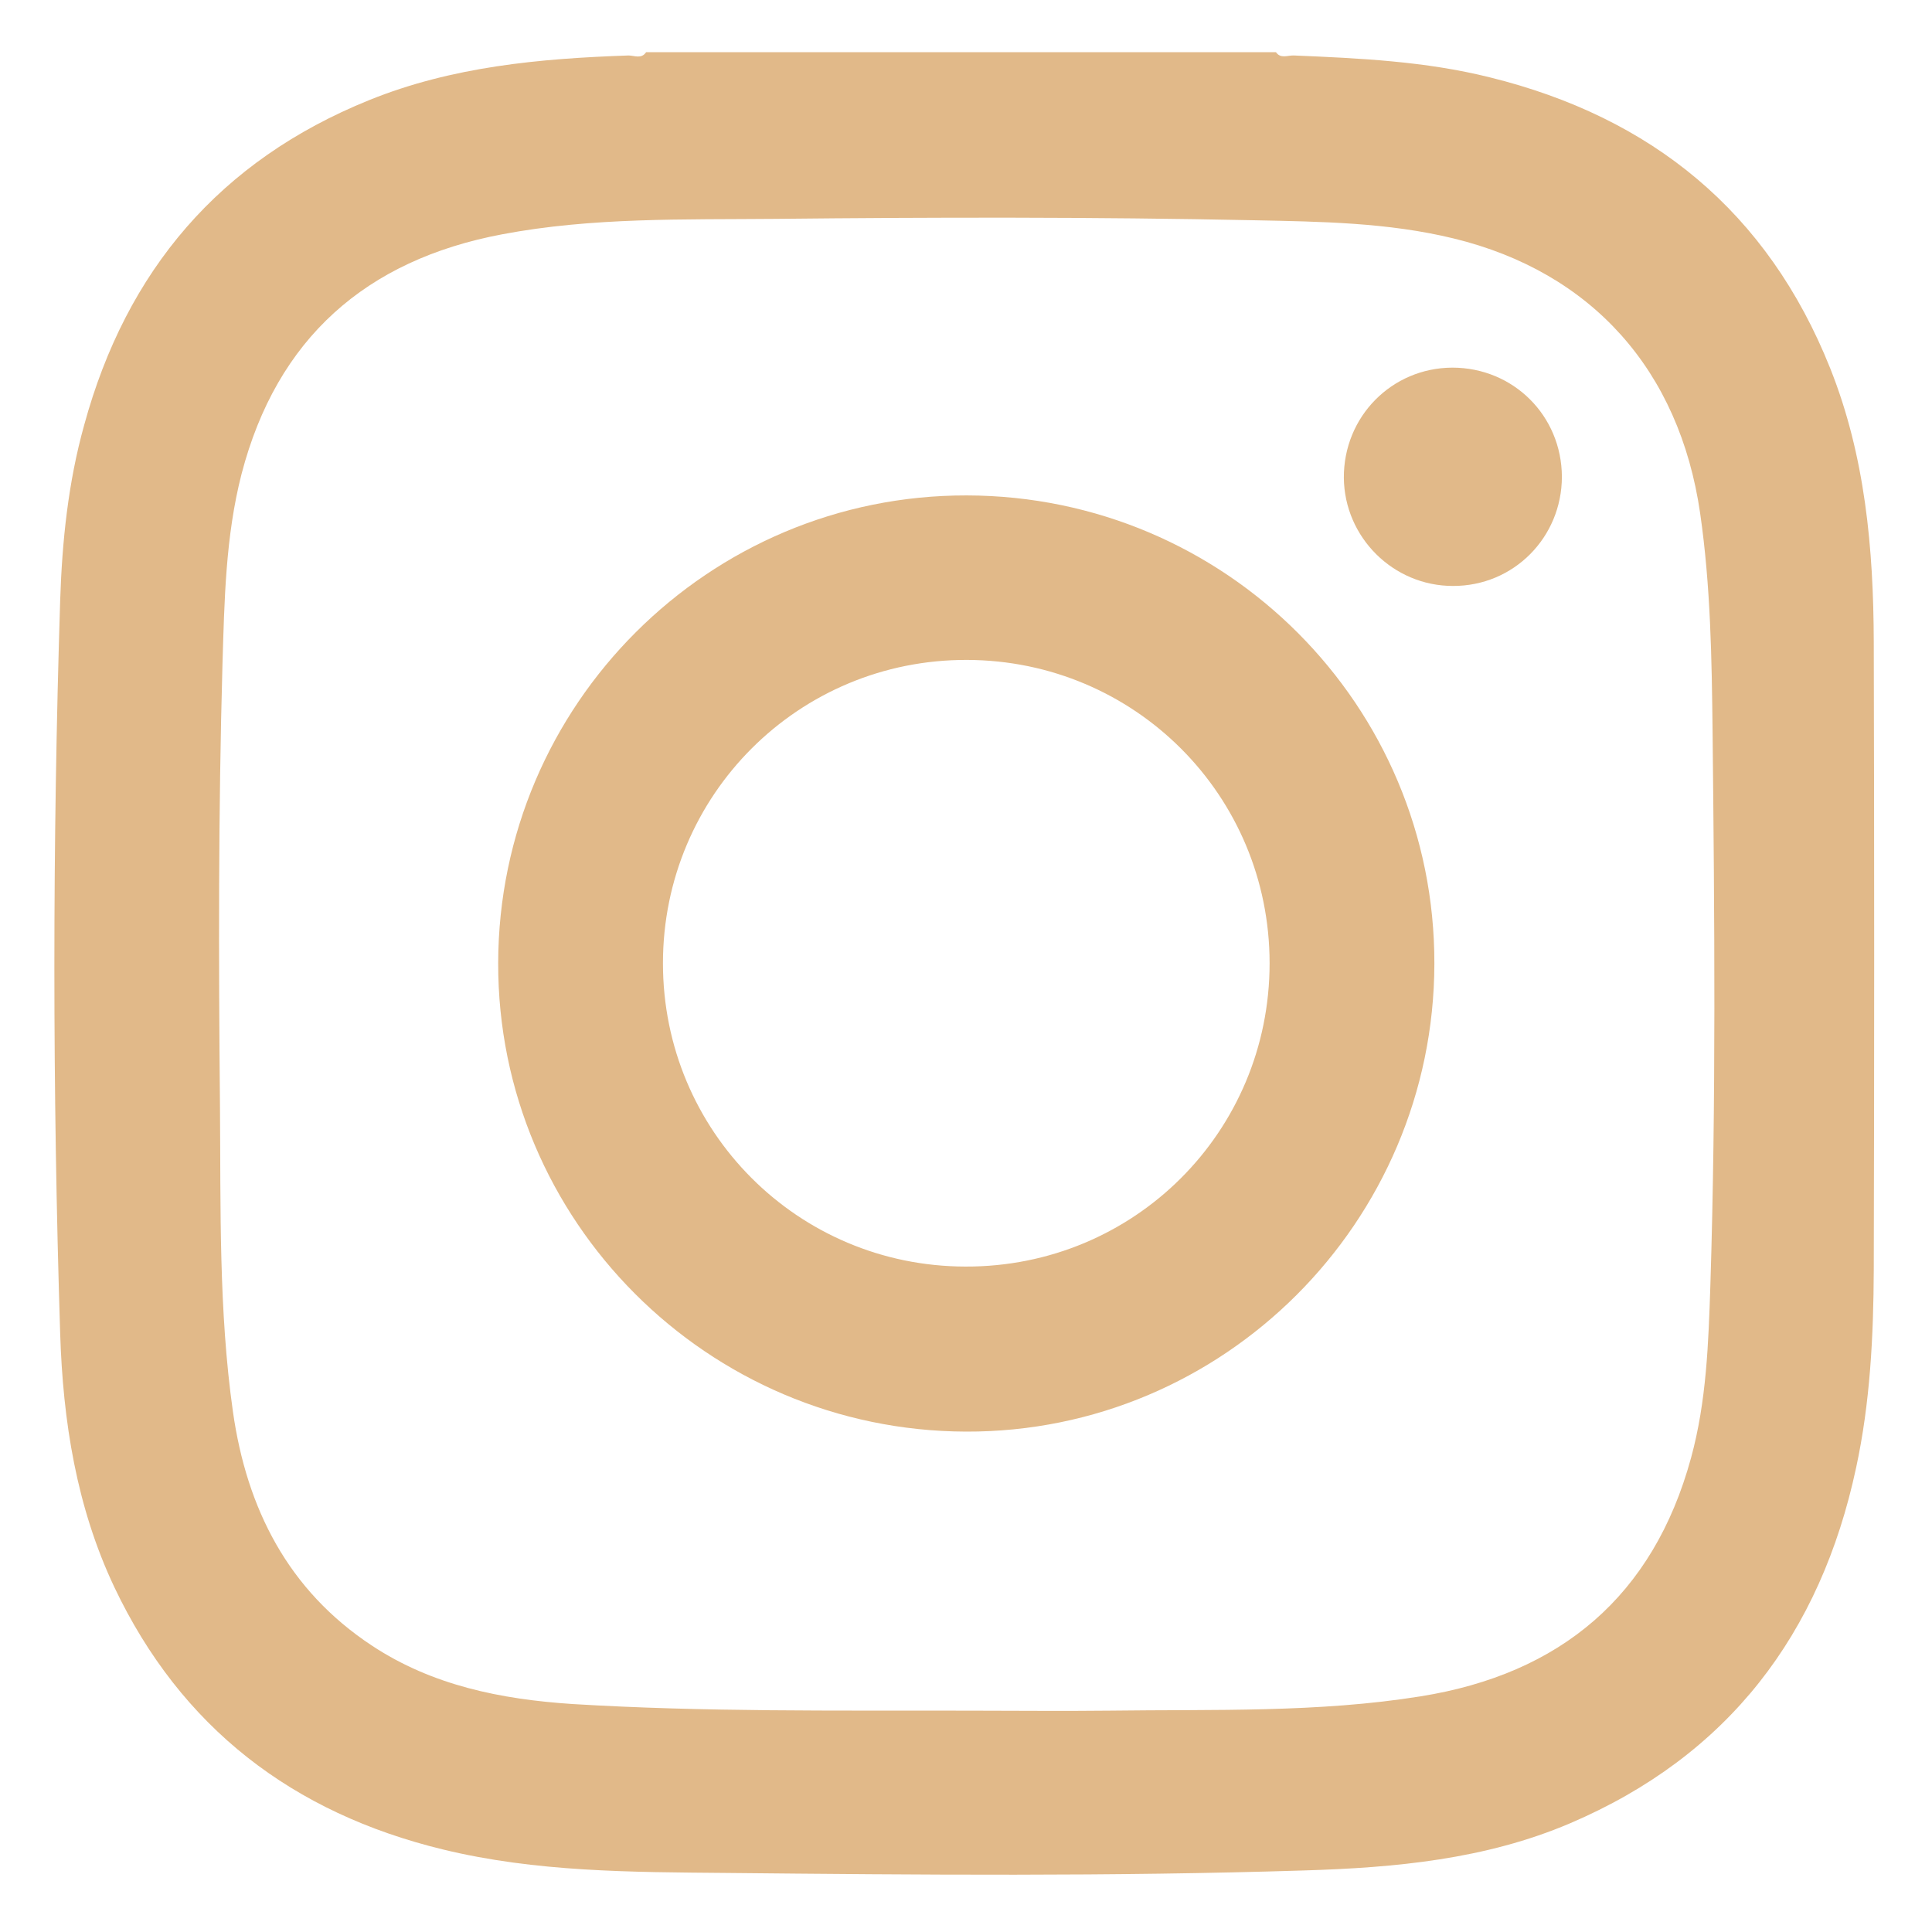<?xml version="1.0" encoding="utf-8"?>
<!-- Generator: Adobe Illustrator 24.0.2, SVG Export Plug-In . SVG Version: 6.00 Build 0)  -->
<svg version="1.1" id="Capa_1" xmlns="http://www.w3.org/2000/svg" xmlns:xlink="http://www.w3.org/1999/xlink" x="0px" y="0px"
	 viewBox="0 0 700 700" style="enable-background:new 0 0 700 700;" xml:space="preserve">
<style type="text/css">
	.st0{fill:#E1B989;}
</style>
<g>
	<path class="st0" d="M234.1,18.9c76.1,0,152.2,0,228.2,0c1.7,2.5,4.3,1.1,6.5,1.2c23.8,1,47.6,2.1,70.9,7.9
		c58.8,14.5,100.8,48.8,123.4,105.4c12.7,31.8,15.7,65.4,15.8,99.2c0.2,75.8,0.2,151.7,0,227.5c-0.1,24-1.3,48.1-6.4,71.7
		c-12.9,60.3-46.3,104.3-103.6,128.8c-30.7,13.1-63.4,16.1-96.4,17.1c-69.8,2.2-139.6,1.6-209.5,0.9c-34.3-0.3-68.8-0.3-102.5-8.5
		C106.1,656.9,65.6,626,41.4,575c-13.7-29-18.6-60.1-19.6-91.9c-2.8-88.5-2.8-177,0-265.5c0.7-21.5,2.9-42.8,8.7-63.6
		C45.8,98,79.6,58.2,133.7,36.3c30.1-12.2,61.9-15.1,94-16.2C229.8,20.1,232.4,21.5,234.1,18.9z M350,619.8c17.4,0,34.8,0.2,52.2,0
		c37.6-0.5,75.3,0.8,112.6-5.2c50.5-8.1,84.2-36.2,97.9-86.4c5.6-20.5,6.3-41.5,7-62.6c2.1-66.8,1.5-133.7,0.8-200.5
		c-0.3-26.4-0.7-52.8-4.5-79.1c-7.5-51.8-39.2-87.4-89.3-99.6c-23.8-5.8-48.1-6.1-72.4-6.6c-57.8-1.2-115.6-1.1-173.4-0.5
		c-33.1,0.3-66.3-0.6-99,5.6c-49.3,9.3-81.6,37.7-94.4,86.9c-5.8,22.6-6.2,45.9-6.9,69.1c-1.5,53.3-1.4,106.6-0.9,159.9
		c0.3,36.9-0.5,74,4.7,110.7c5,35.1,20,64.7,50.3,84.7c21.9,14.5,46.9,19.5,72.7,21.2C255,620.3,302.5,619.7,350,619.8z"/>
	<path class="st0" d="M350,518.7c-93.7-0.3-169.7-76.4-169.5-169.8c0.2-93.6,76.3-169.6,169.8-169.4
		c93.8,0.2,169.6,76.1,169.4,169.7C519.5,442.9,443.3,519,350,518.7z M349.8,458.9C410.9,459.1,460,410.1,460,349
		c0-60.8-48.8-109.7-109.6-109.9c-61-0.2-110.2,48.9-110.2,109.9C240.2,409.8,289,458.8,349.8,458.9z"/>
	<path class="st0" d="M565.9,172.7c0,22-17.5,39.7-39.5,39.6c-21.6,0-39.3-17.6-39.5-39.2c-0.1-22.1,17.3-39.8,39.3-39.9
		C548.3,133.2,565.8,150.6,565.9,172.7z"/>
</g>
</svg>
